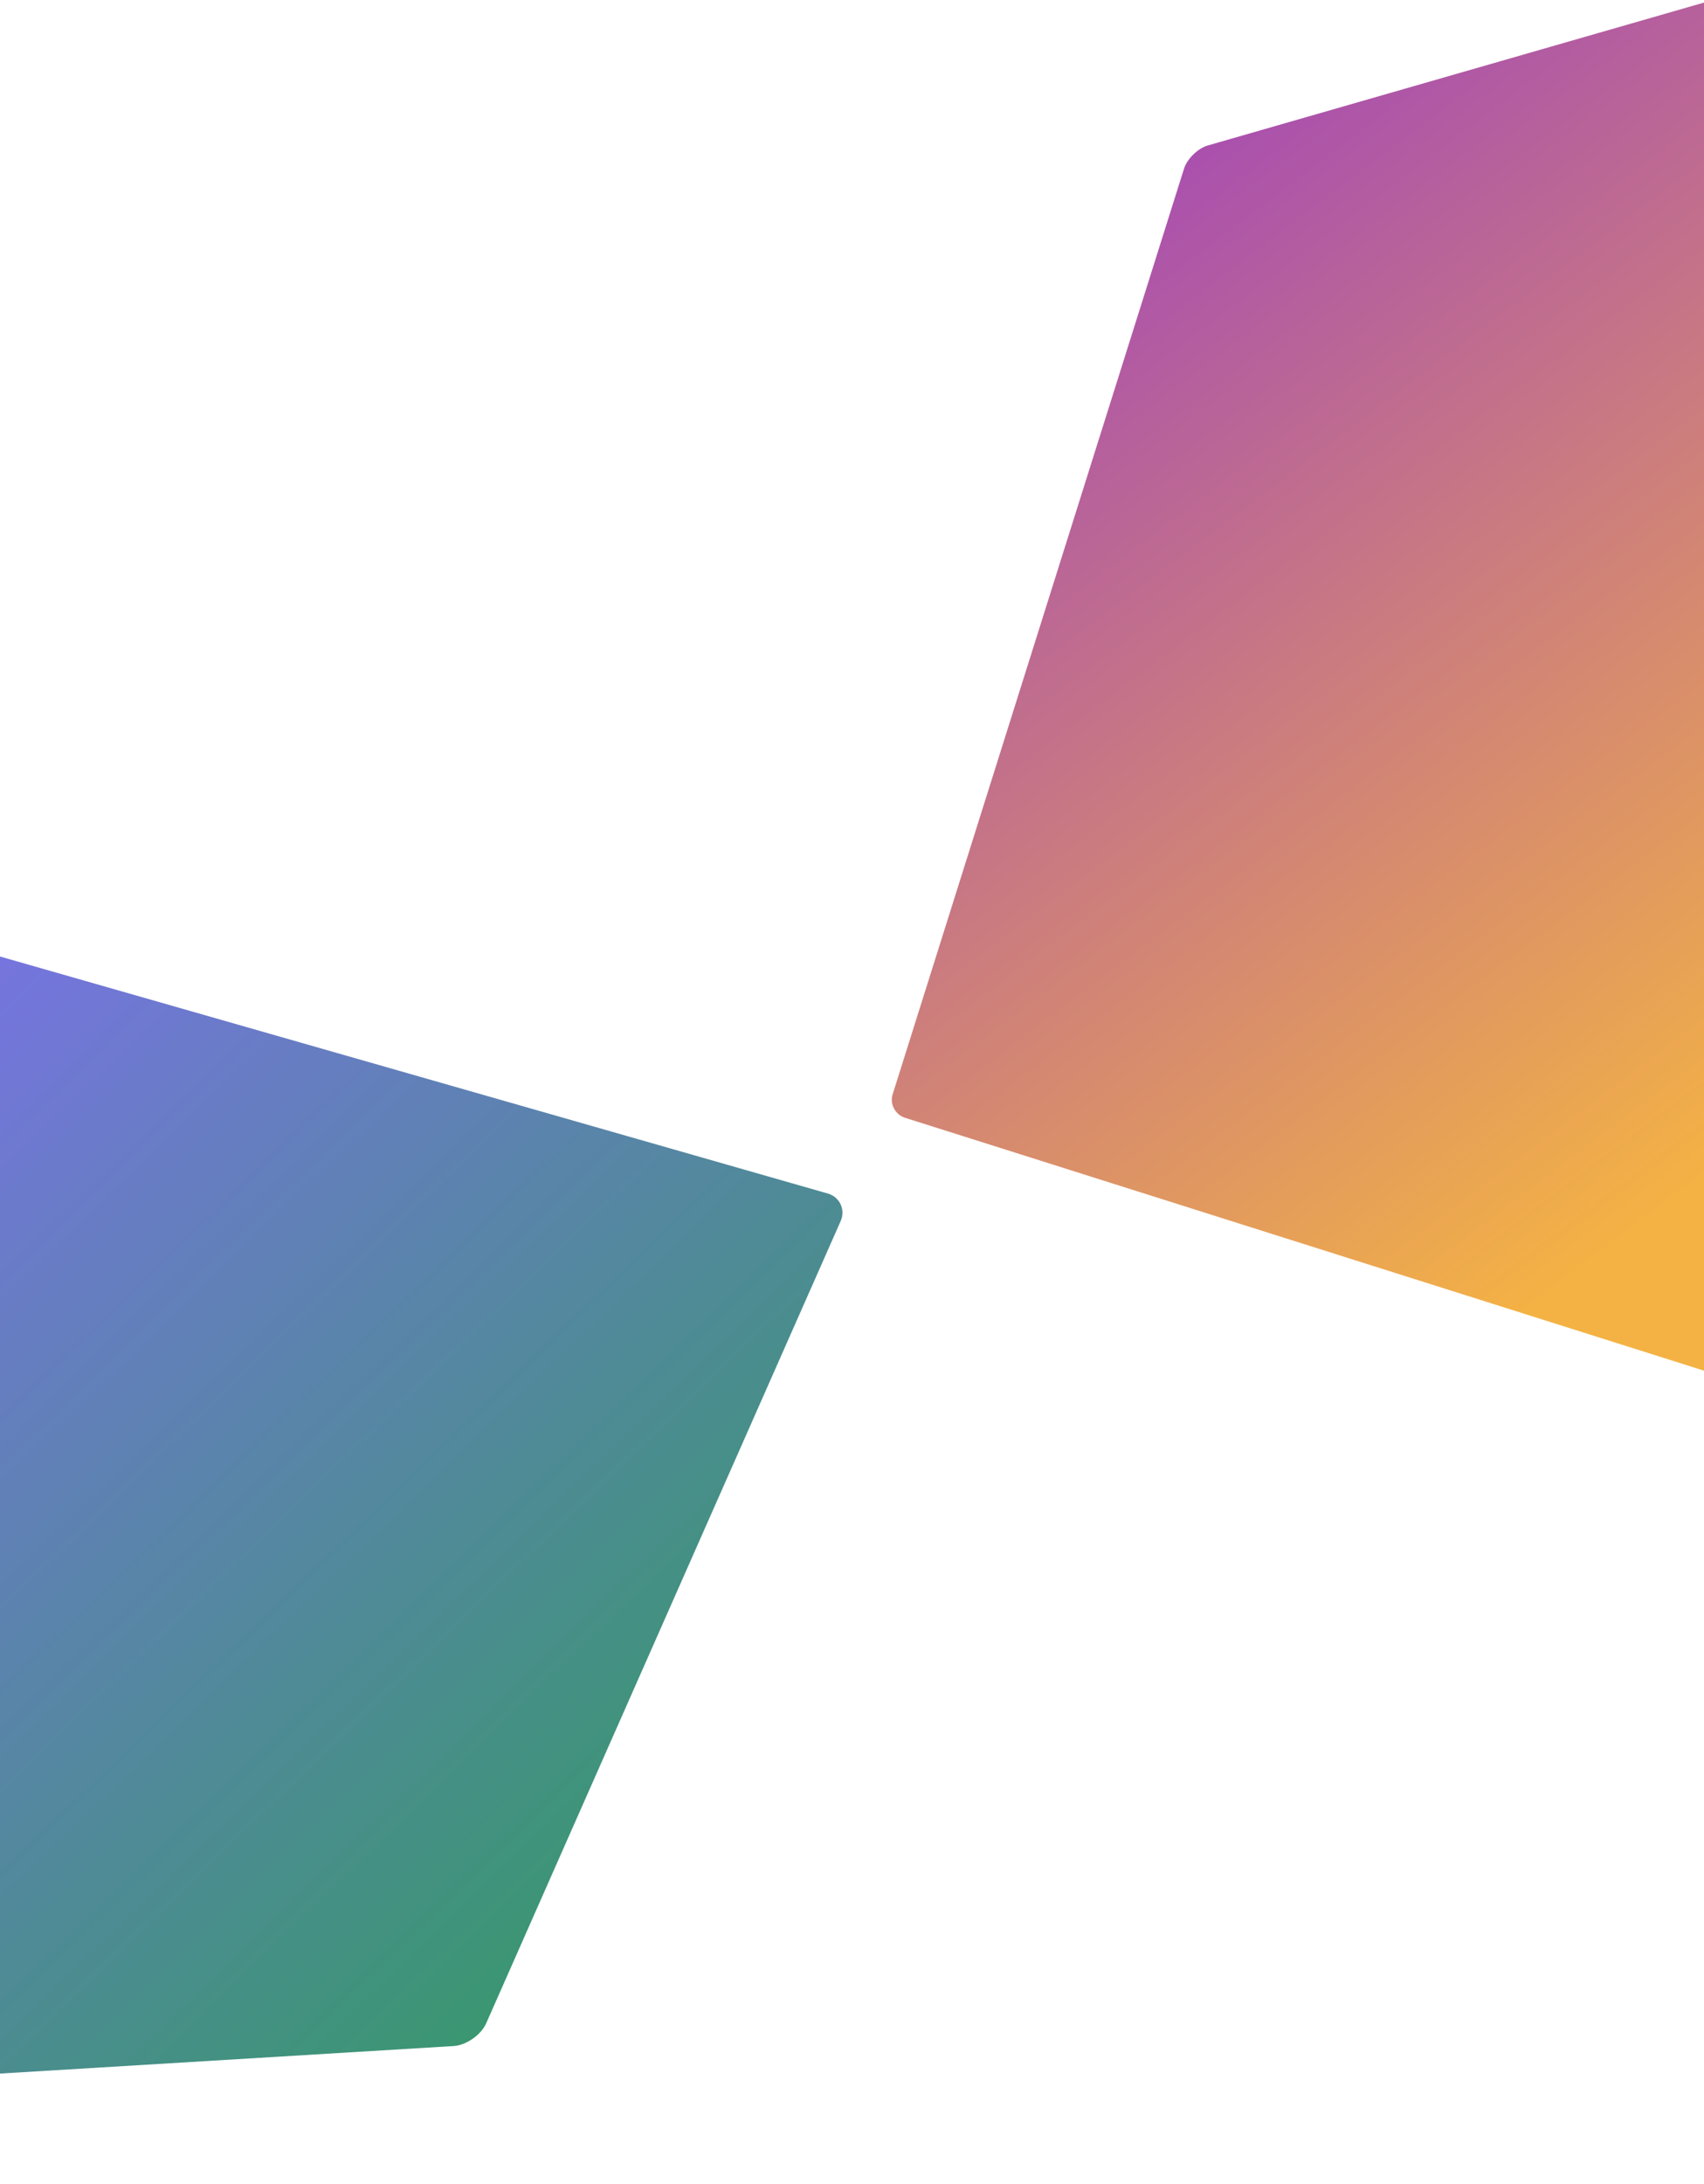 <?xml version="1.0" encoding="utf-8"?>
<!-- Generator: Adobe Illustrator 22.1.0, SVG Export Plug-In . SVG Version: 6.00 Build 0)  -->
<svg version="1.1" id="Capa_1" xmlns="http://www.w3.org/2000/svg" xmlns:xlink="http://www.w3.org/1999/xlink" x="0px" y="0px"
	 viewBox="0 0 750 960.7" style="enable-background:new 0 0 750 960.7;" xml:space="preserve">
<style type="text/css">
	.st0{display:none;}
	.st1{display:inline;fill:url(#SVGID_1_);}
	.st2{display:inline;fill:url(#SVGID_2_);}
	.st3{fill:url(#SVGID_3_);}
	.st4{fill:url(#SVGID_4_);}
</style>
<g class="st0">
	
		<linearGradient id="SVGID_1_" gradientUnits="userSpaceOnUse" x1="-204.215" y1="731.296" x2="206.551" y2="187.704" gradientTransform="matrix(1 0 0 -1 0 960)">
		<stop  offset="0" style="stop-color:#998CF2"/>
		<stop  offset="1" style="stop-color:#37986B"/>
	</linearGradient>
	<polygon class="st1" points="372,529.5 0,397 0,960.7 208,900.5 	"/>
	
		<linearGradient id="SVGID_2_" gradientUnits="userSpaceOnUse" x1="223.201" y1="1131.145" x2="705.584" y2="492.776" gradientTransform="matrix(1 0 0 -1 0 960)">
		<stop  offset="0" style="stop-color:#998CF2"/>
		<stop  offset="1" style="stop-color:#F4B244"/>
	</linearGradient>
	<polygon class="st2" points="279,428.7 750,585.5 750,0 415.7,62.2 	"/>
</g>
<linearGradient id="SVGID_3_" gradientUnits="userSpaceOnUse" x1="262.712" y1="76.541" x2="-148.74" y2="501.774" gradientTransform="matrix(1 0 0 -1 0 960)">
	<stop  offset="0" style="stop-color:#37986B"/>
	<stop  offset="1" style="stop-color:#7F6FEF"/>
</linearGradient>
<path class="st3" d="M370,537.1c2.2-5-0.3-10.5-5.5-12.1L-151,377.5v543.7l351-21.3c5.5-0.5,11.8-5,14-10L370,537.1z"/>
<linearGradient id="SVGID_4_" gradientUnits="userSpaceOnUse" x1="312.788" y1="1109.009" x2="793.125" y2="473.348" gradientTransform="matrix(1 0 0 -1 0 960)">
	<stop  offset="0" style="stop-color:#7D15EE"/>
	<stop  offset="1" style="stop-color:#F4B244"/>
</linearGradient>
<path class="st4" d="M392.9,481.3c-1.4,4.2,1.1,8.9,5.3,10.3L813,622.8V-17L531.2,64.1c-4.2,1.4-8.8,5.9-10.1,10.2L392.9,481.3z"/>
</svg>
